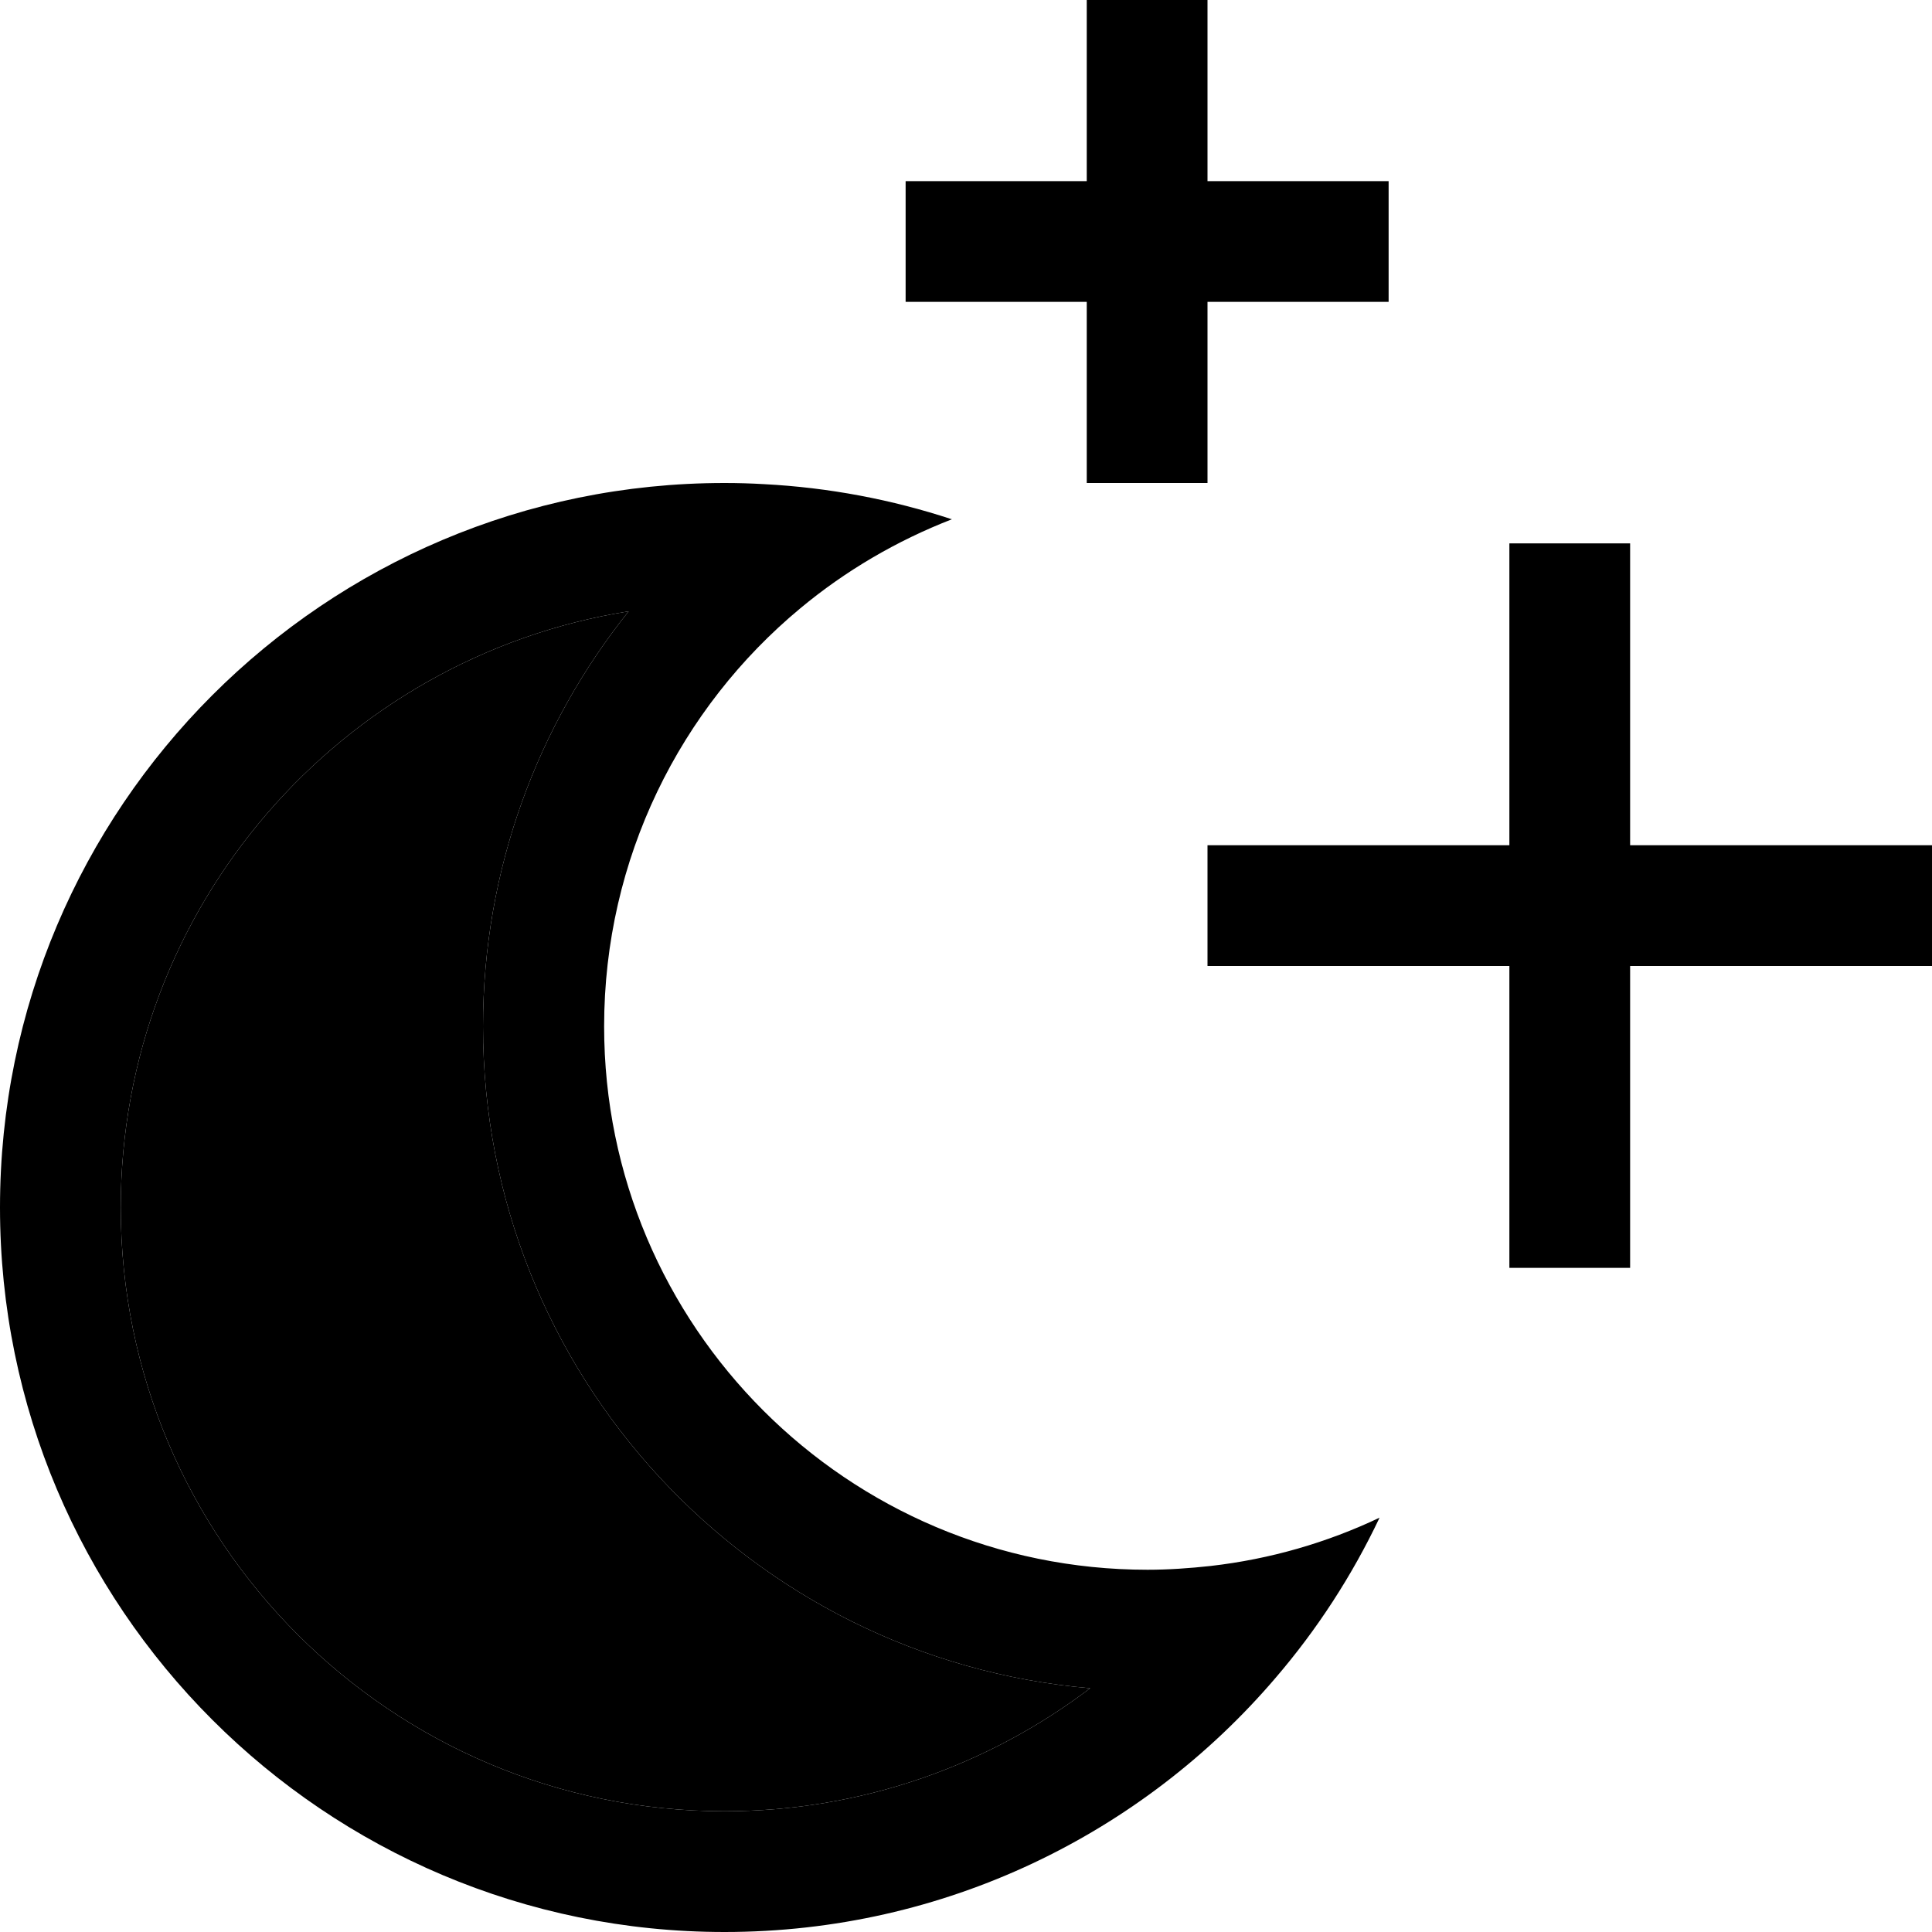 <svg xmlns="http://www.w3.org/2000/svg" viewBox="0 0 512 512"><path class="pr-icon-duotone-secondary" d="M32 320c0 88.4 71.6 160 160 160c36.4 0 70-12.2 96.9-32.6C198.8 439.7 128 364.1 128 272c0-41.6 14.5-79.9 38.6-110C90.3 174.2 32 240.3 32 320z"/><path class="pr-icon-duotone-primary" d="M320 0L288 0l0 16 0 32-32 0-16 0 0 32 16 0 32 0 0 32 0 16 32 0 0-16 0-32 32 0 16 0 0-32-16 0-32 0 0-32 0-16zM252.2 137.6c-15.8-5.2-32.5-8.4-49.8-9.3c-3.4-.2-6.9-.3-10.4-.3C86 128 0 214 0 320S86 512 192 512c58.4 0 110.8-26.1 146-67.3c11-12.8 20.3-27.1 27.6-42.5c-13.9 6.6-29 11-44.8 12.8c-5.5 .6-11.1 1-16.7 1c-79.5 0-144-64.5-144-144c0-44.5 20.2-84.4 52-110.8c11.9-9.9 25.5-17.9 40.2-23.6zM166.6 162C142.5 192.1 128 230.4 128 272c0 92.1 70.8 167.7 160.9 175.4C262 467.8 228.4 480 192 480c-88.4 0-160-71.6-160-160c0-79.7 58.3-145.8 134.6-158zM432 160l0-16-32 0 0 16 0 64-64 0-16 0 0 32 16 0 64 0 0 64 0 16 32 0 0-16 0-64 64 0 16 0 0-32-16 0-64 0 0-64z"/></svg>
